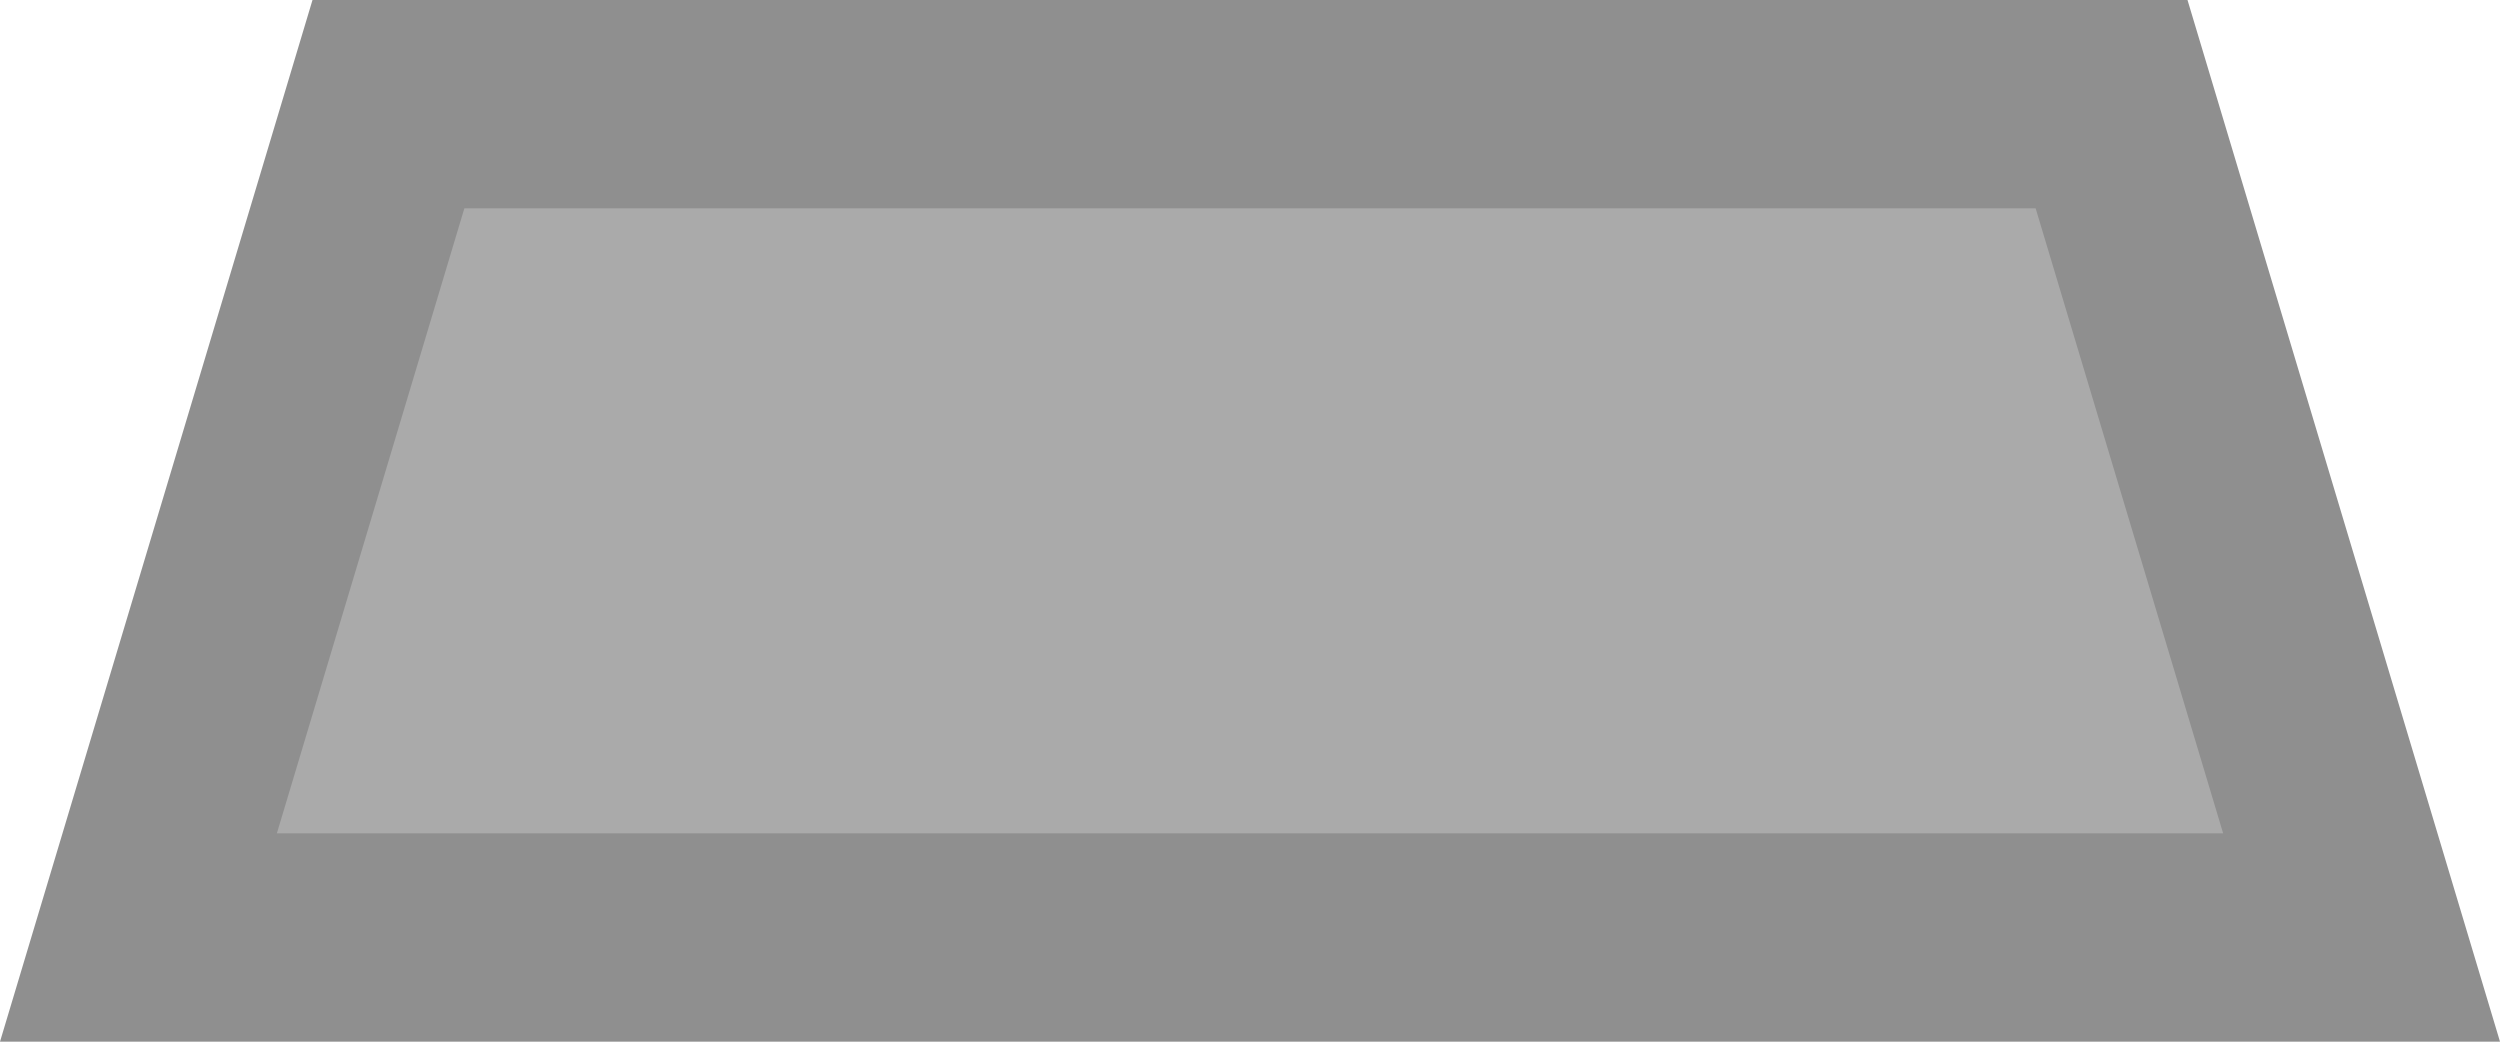 ﻿<?xml version="1.0" encoding="utf-8"?>
<svg version="1.1" xmlns:xlink="http://www.w3.org/1999/xlink" width="12px" height="5px" xmlns="http://www.w3.org/2000/svg">
  <g transform="matrix(1 0 0 1 -83 -9 )">
    <path d="M 83.665 13.5  L 84.865 9.5  L 93.135 9.5  L 94.335 13.5  L 83.665 13.5  Z " fill-rule="nonzero" fill="#aaaaaa" stroke="none" />
    <path d="M 83 14  L 84.5 9  L 93.5 9  L 95 14  L 83 14  Z M 85.229 10  L 84.329 13  L 93.671 13  L 92.771 10  L 85.229 10  Z " fill-rule="nonzero" fill="#8f8f8f" stroke="none" />
  </g>
</svg>